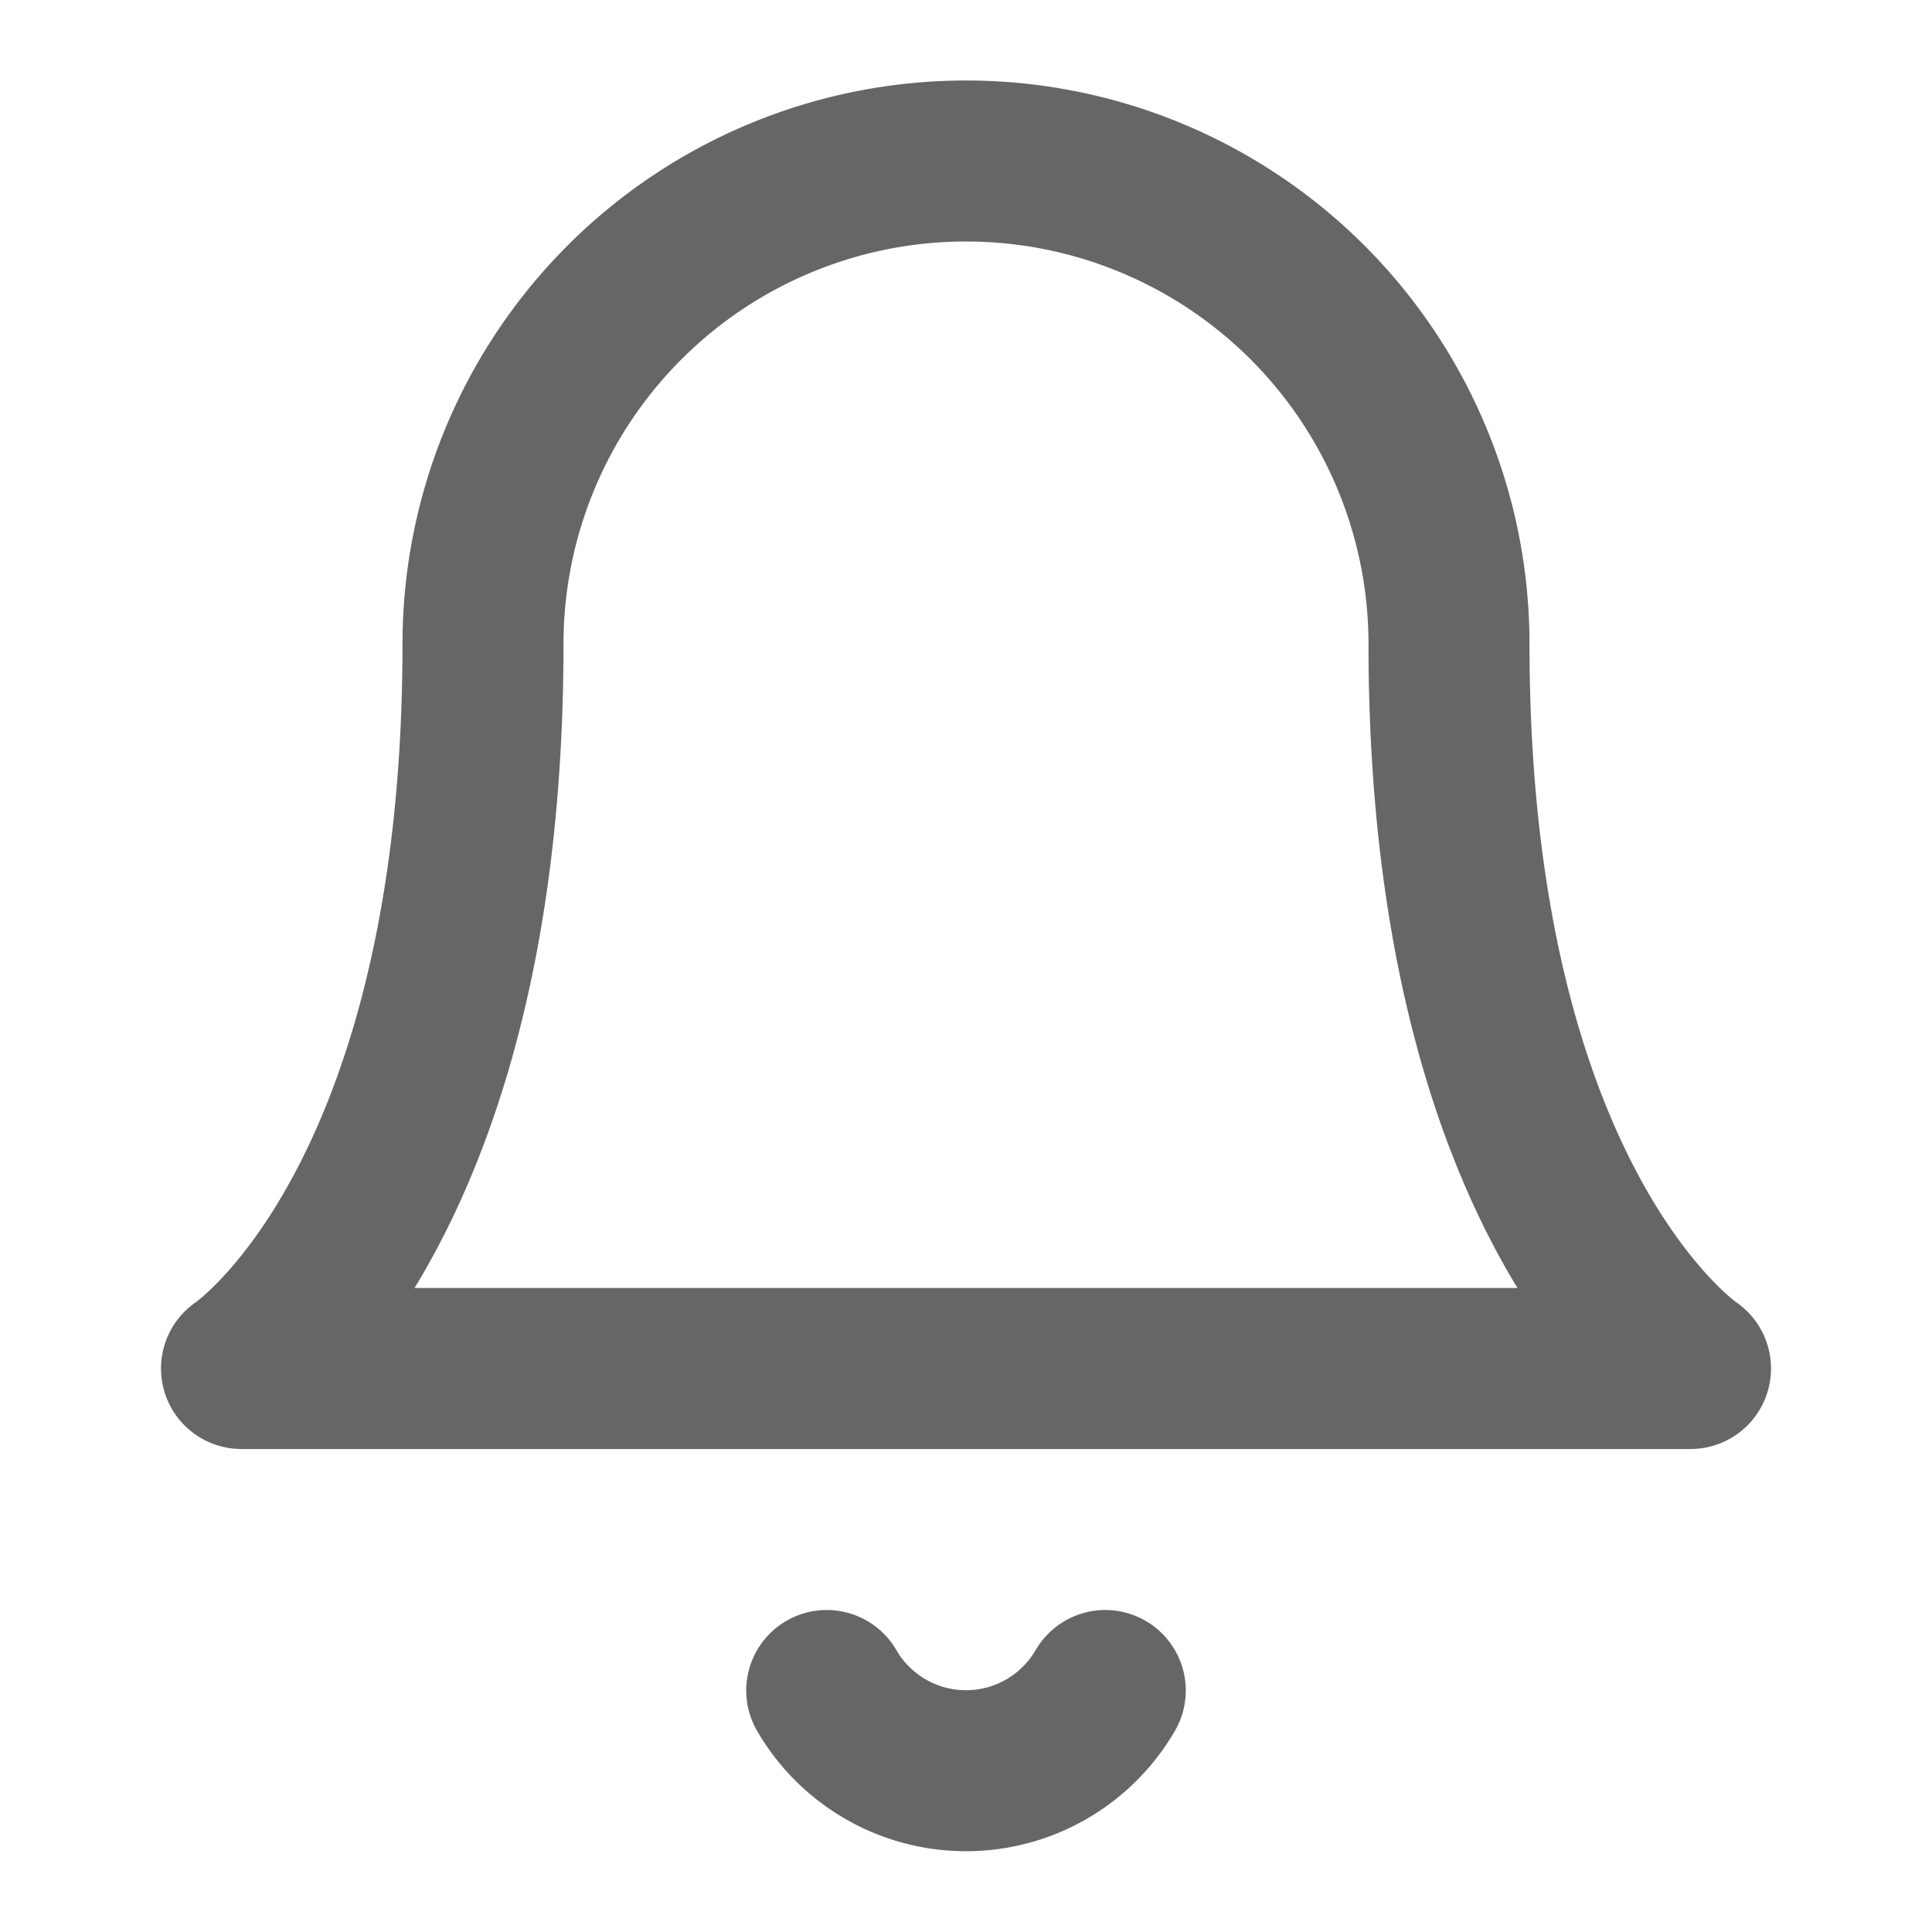<svg width="24" height="24" viewBox="0 0 24 24" fill="none" xmlns="http://www.w3.org/2000/svg">
<path d="M18 8A6 6 0 0 0 6 8C6 15 3 17 3 17H21S18 15 18 8Z" stroke="#666" stroke-width="2" stroke-linecap="round" stroke-linejoin="round"/>
<path d="M13.73 21A2 2 0 0 1 10.27 21" stroke="#666" stroke-width="2" stroke-linecap="round" stroke-linejoin="round"/>
</svg>
